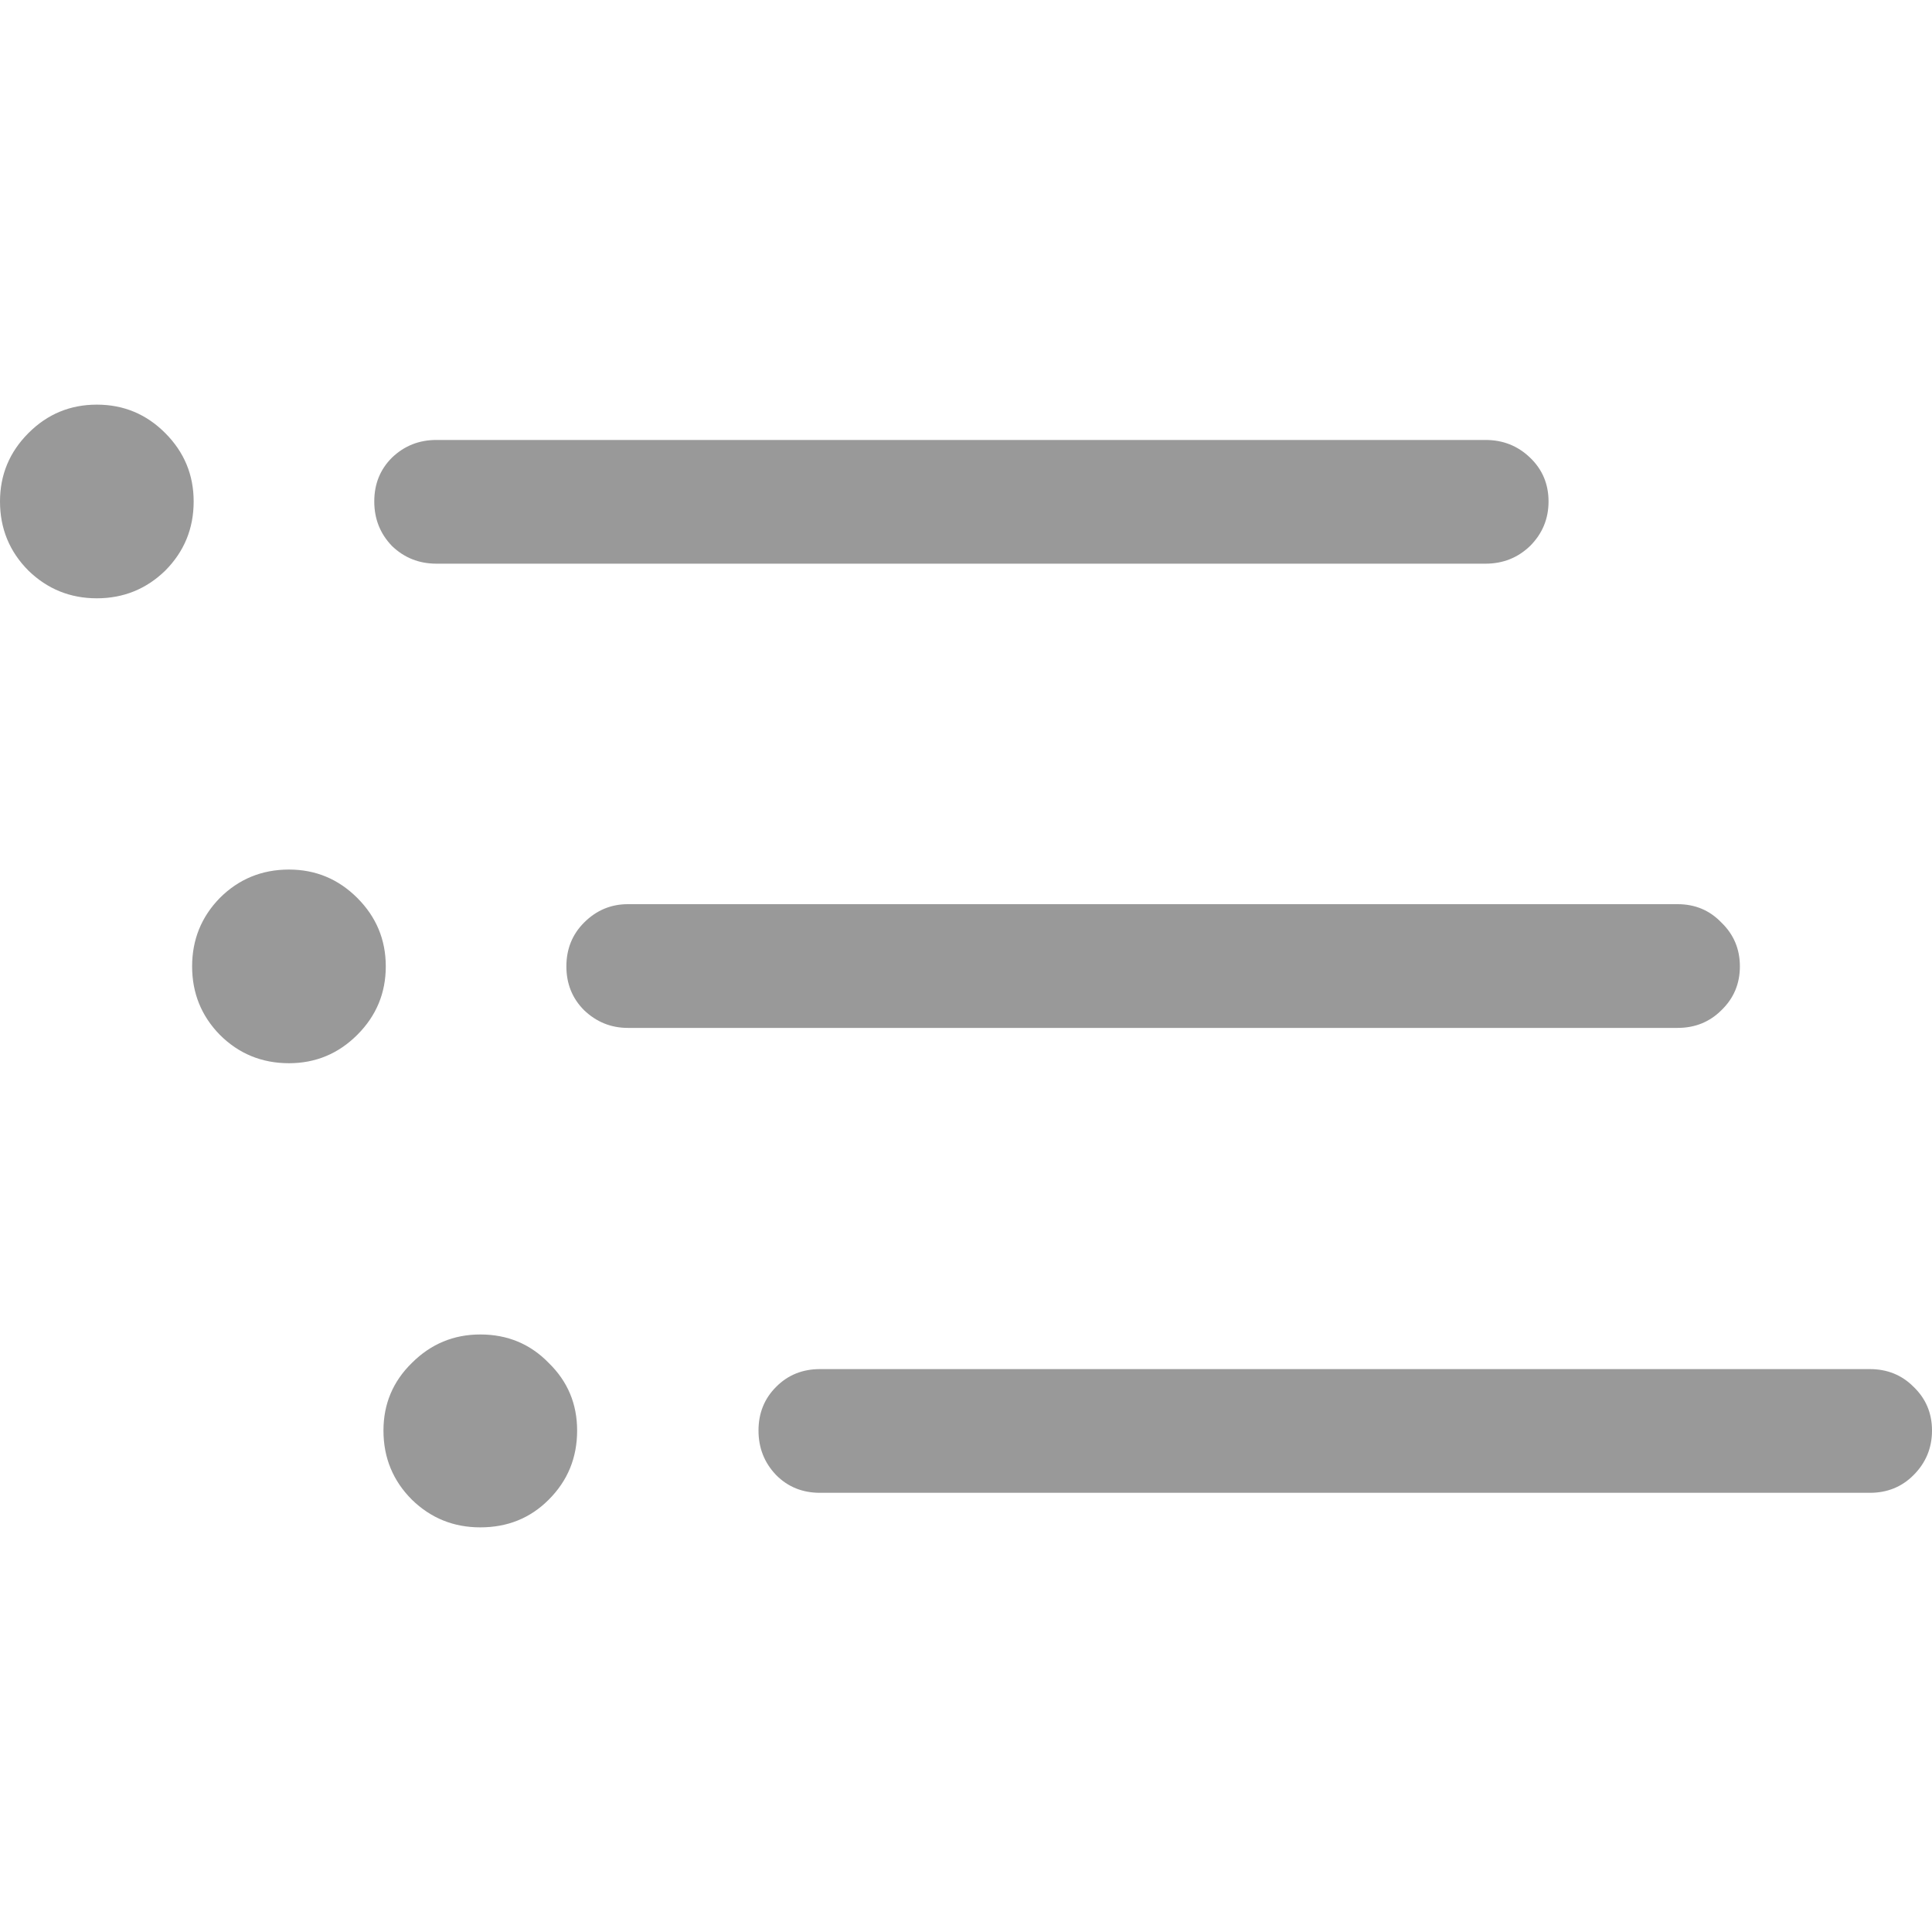 <svg width="25" height="25" viewBox="0 0 25 25" fill="none" xmlns="http://www.w3.org/2000/svg">
<path d="M1.253 7.742C0.908 7.742 0.613 7.622 0.368 7.384C0.123 7.138 0 6.84 0 6.489C0 6.144 0.123 5.849 0.368 5.604C0.613 5.358 0.908 5.236 1.253 5.236C1.598 5.236 1.893 5.358 2.138 5.604C2.383 5.849 2.506 6.144 2.506 6.489C2.506 6.84 2.383 7.138 2.138 7.384C1.893 7.622 1.598 7.742 1.253 7.742ZM5.648 7.294C5.423 7.294 5.231 7.218 5.072 7.065C4.919 6.906 4.843 6.714 4.843 6.489C4.843 6.263 4.919 6.074 5.072 5.922C5.231 5.769 5.423 5.693 5.648 5.693H19.222C19.448 5.693 19.64 5.769 19.799 5.922C19.958 6.074 20.038 6.263 20.038 6.489C20.038 6.714 19.958 6.906 19.799 7.065C19.64 7.218 19.448 7.294 19.222 7.294H5.648ZM3.739 13.758C3.388 13.758 3.089 13.635 2.844 13.39C2.605 13.145 2.486 12.85 2.486 12.505C2.486 12.16 2.605 11.865 2.844 11.62C3.089 11.375 3.388 11.252 3.739 11.252C4.084 11.252 4.379 11.375 4.624 11.62C4.869 11.865 4.992 12.16 4.992 12.505C4.992 12.85 4.869 13.145 4.624 13.39C4.379 13.635 4.084 13.758 3.739 13.758ZM8.124 13.301C7.906 13.301 7.717 13.224 7.558 13.072C7.405 12.919 7.329 12.73 7.329 12.505C7.329 12.28 7.405 12.091 7.558 11.938C7.717 11.779 7.906 11.7 8.124 11.7H21.708C21.934 11.7 22.123 11.779 22.275 11.938C22.434 12.091 22.514 12.28 22.514 12.505C22.514 12.73 22.434 12.919 22.275 13.072C22.123 13.224 21.934 13.301 21.708 13.301H8.124ZM6.215 19.764C5.87 19.764 5.575 19.645 5.33 19.406C5.085 19.161 4.962 18.863 4.962 18.511C4.962 18.167 5.085 17.875 5.33 17.636C5.575 17.391 5.87 17.268 6.215 17.268C6.567 17.268 6.862 17.391 7.1 17.636C7.346 17.875 7.468 18.167 7.468 18.511C7.468 18.863 7.346 19.161 7.1 19.406C6.862 19.645 6.567 19.764 6.215 19.764ZM10.611 19.317C10.385 19.317 10.196 19.241 10.044 19.088C9.891 18.929 9.815 18.737 9.815 18.511C9.815 18.286 9.891 18.097 10.044 17.945C10.196 17.792 10.385 17.716 10.611 17.716H24.195C24.42 17.716 24.609 17.792 24.761 17.945C24.92 18.097 25 18.286 25 18.511C25 18.737 24.92 18.929 24.761 19.088C24.609 19.241 24.42 19.317 24.195 19.317H10.611Z" fill="#999999"/>
</svg>
